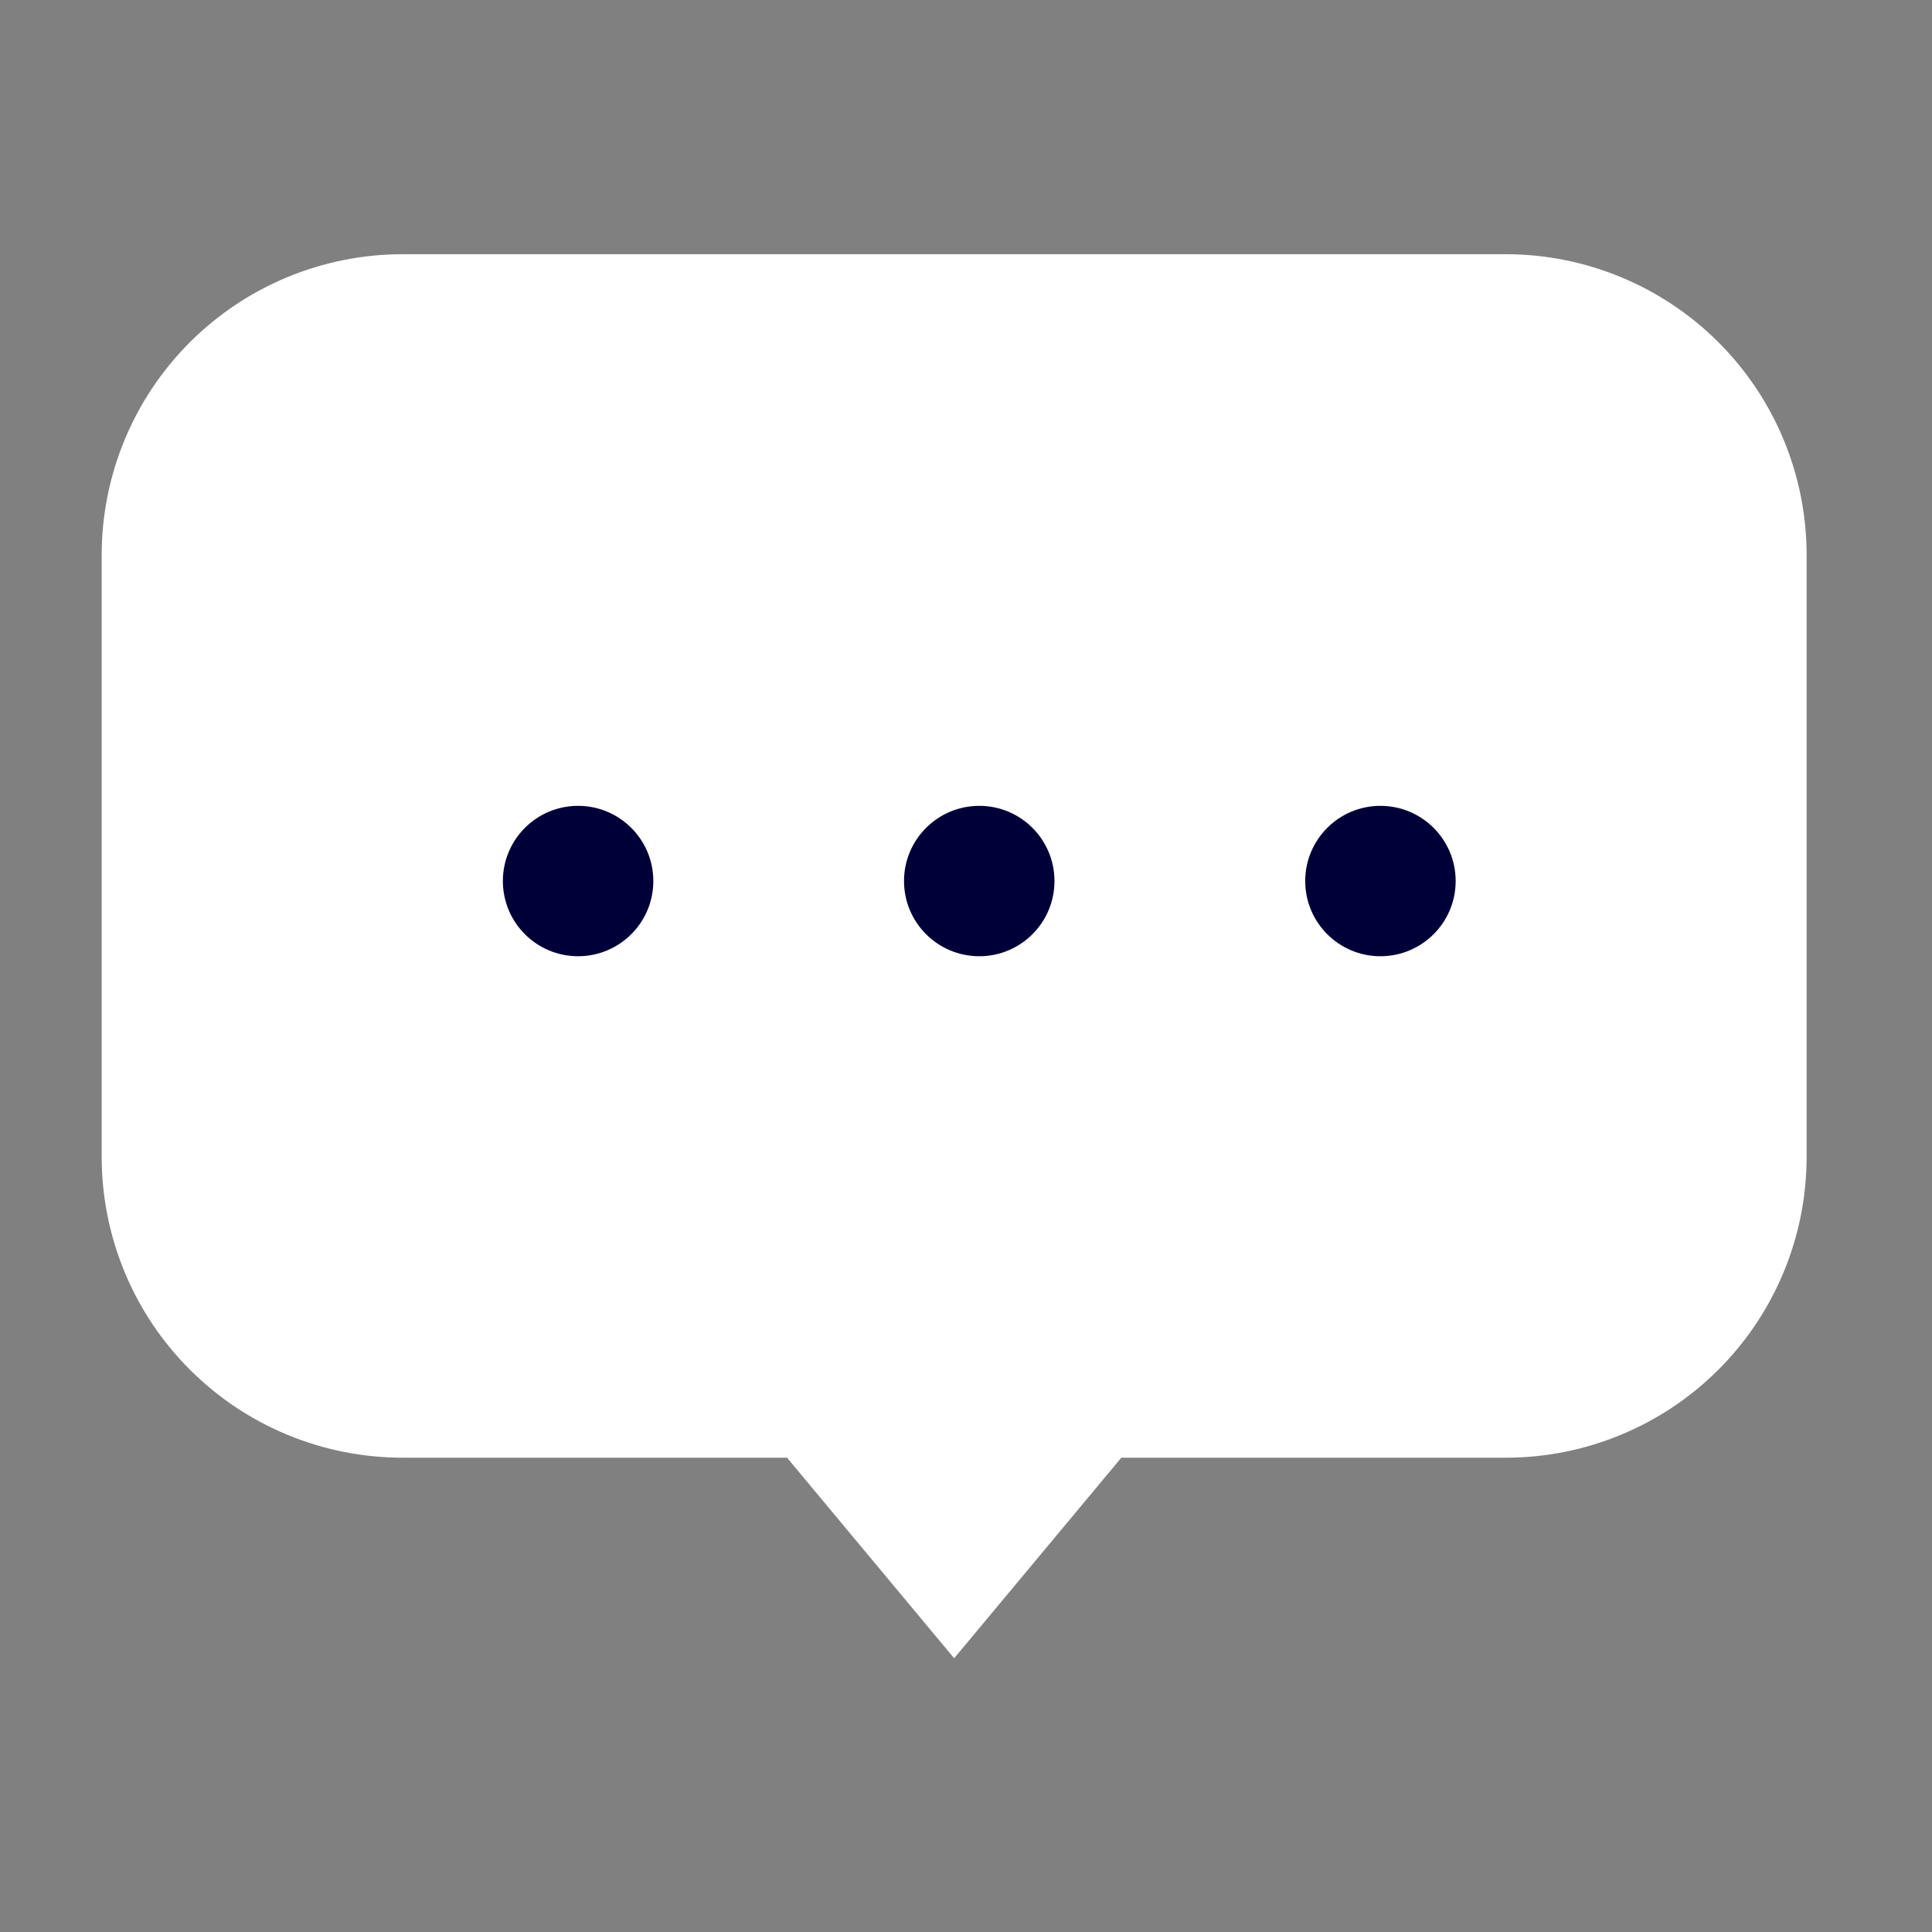 <svg width="38" height="38" viewBox="0 0 38 38" fill="none" xmlns="http://www.w3.org/2000/svg">
<rect x="0" y="0" width="38" height="38" fill="#808080" stroke="none"/>
<path d="M15.48 28.671H7.918C6.348 28.671 4.843 28.048 3.733 26.938C2.623 25.828 2 24.323 2 22.753V10.918C2 9.348 2.623 7.843 3.733 6.733C4.843 5.624 6.348 5 7.918 5H29.616C31.186 5 32.691 5.624 33.801 6.733C34.911 7.843 35.534 9.348 35.534 10.918V22.753C35.534 24.323 34.911 25.828 33.801 26.938C32.691 28.048 31.186 28.671 29.616 28.671H22.055L18.767 32.616L15.48 28.671Z" fill="white"/>
<path d="M11.37 18.808C12.187 18.808 12.85 18.146 12.85 17.329C12.85 16.512 12.187 15.85 11.37 15.85C10.553 15.85 9.891 16.512 9.891 17.329C9.891 18.146 10.553 18.808 11.37 18.808Z" fill="#000038"/>
<path d="M19.261 18.808C20.078 18.808 20.74 18.146 20.74 17.329C20.74 16.512 20.078 15.85 19.261 15.85C18.444 15.85 17.781 16.512 17.781 17.329C17.781 18.146 18.444 18.808 19.261 18.808Z" fill="#000038"/>
<path d="M27.151 18.808C27.968 18.808 28.631 18.146 28.631 17.329C28.631 16.512 27.968 15.85 27.151 15.85C26.334 15.85 25.672 16.512 25.672 17.329C25.672 18.146 26.334 18.808 27.151 18.808Z" fill="#000038"/>
</svg>
